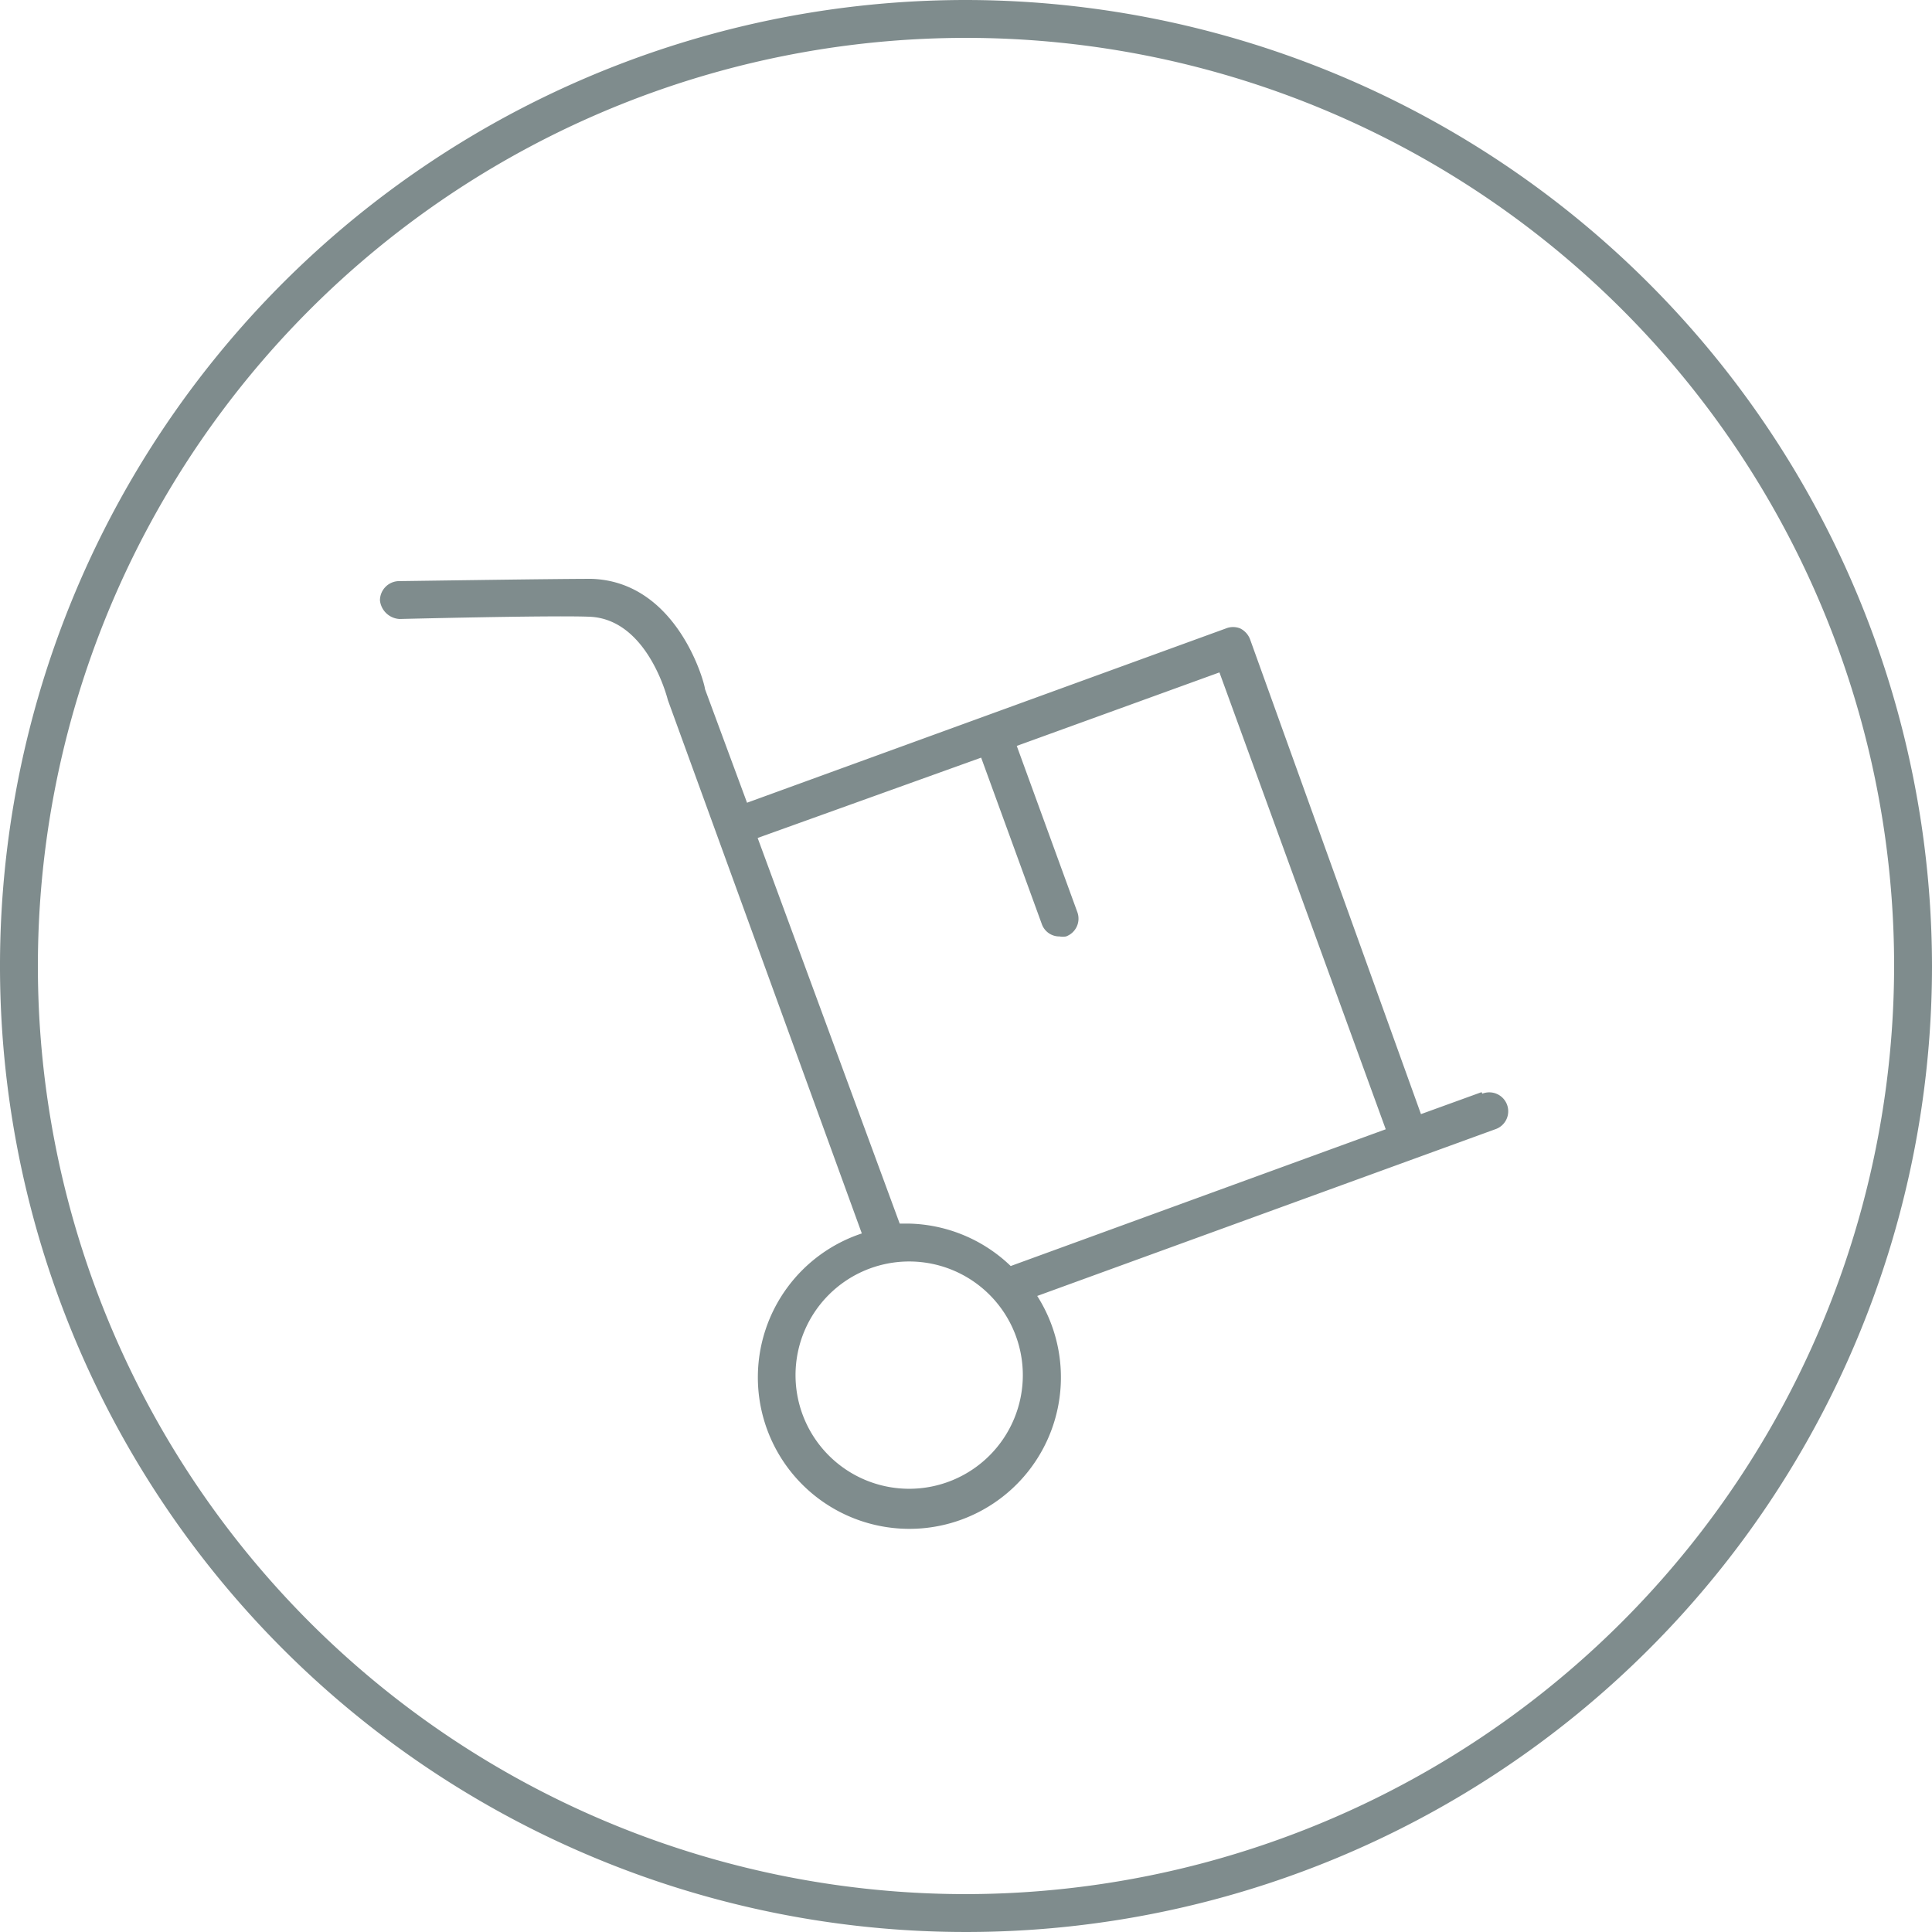 <svg xmlns:xlink="http://www.w3.org/1999/xlink" class="icon-inline icon-5x svg-icon-text" xmlns="http://www.w3.org/2000/svg" viewBox="0 0 51 51" width="75"  height="75" ><path d="M25.5,0A25.5,25.5,0,1,0,51,25.5,25.53,25.53,0,0,0,25.5,0Zm0,50A24.5,24.5,0,1,1,50,25.5,24.53,24.53,0,0,1,25.5,50ZM39.11,28.83l-1.6.58L33,16.88a.53.53,0,0,0-.26-.29.5.5,0,0,0-.38,0l-12.64,4.6-1.11-3c0-.12-.71-2.84-3-2.91-1.06,0-4.93.06-5.09.06a.51.51,0,0,0-.49.51.55.55,0,0,0,.52.49s4-.1,5-.06c1.53.05,2.06,2.12,2.08,2.2l5.12,14.08a4,4,0,1,0,4.63,1.65l12.09-4.4a.5.5,0,1,0-.34-.94ZM20,22.12,25.9,20v0l1.6,4.39a.49.49,0,0,0,.47.33.51.51,0,0,0,.17,0,.5.5,0,0,0,.3-.64l-1.6-4.39v0l5.35-1.94,4.39,12.06-9.9,3.61A4,4,0,0,0,24,32.3l-.25,0ZM24,39.3a3,3,0,1,1,3-3A3,3,0,0,1,24,39.3Z" fill="#7F8C8D"></path></svg>